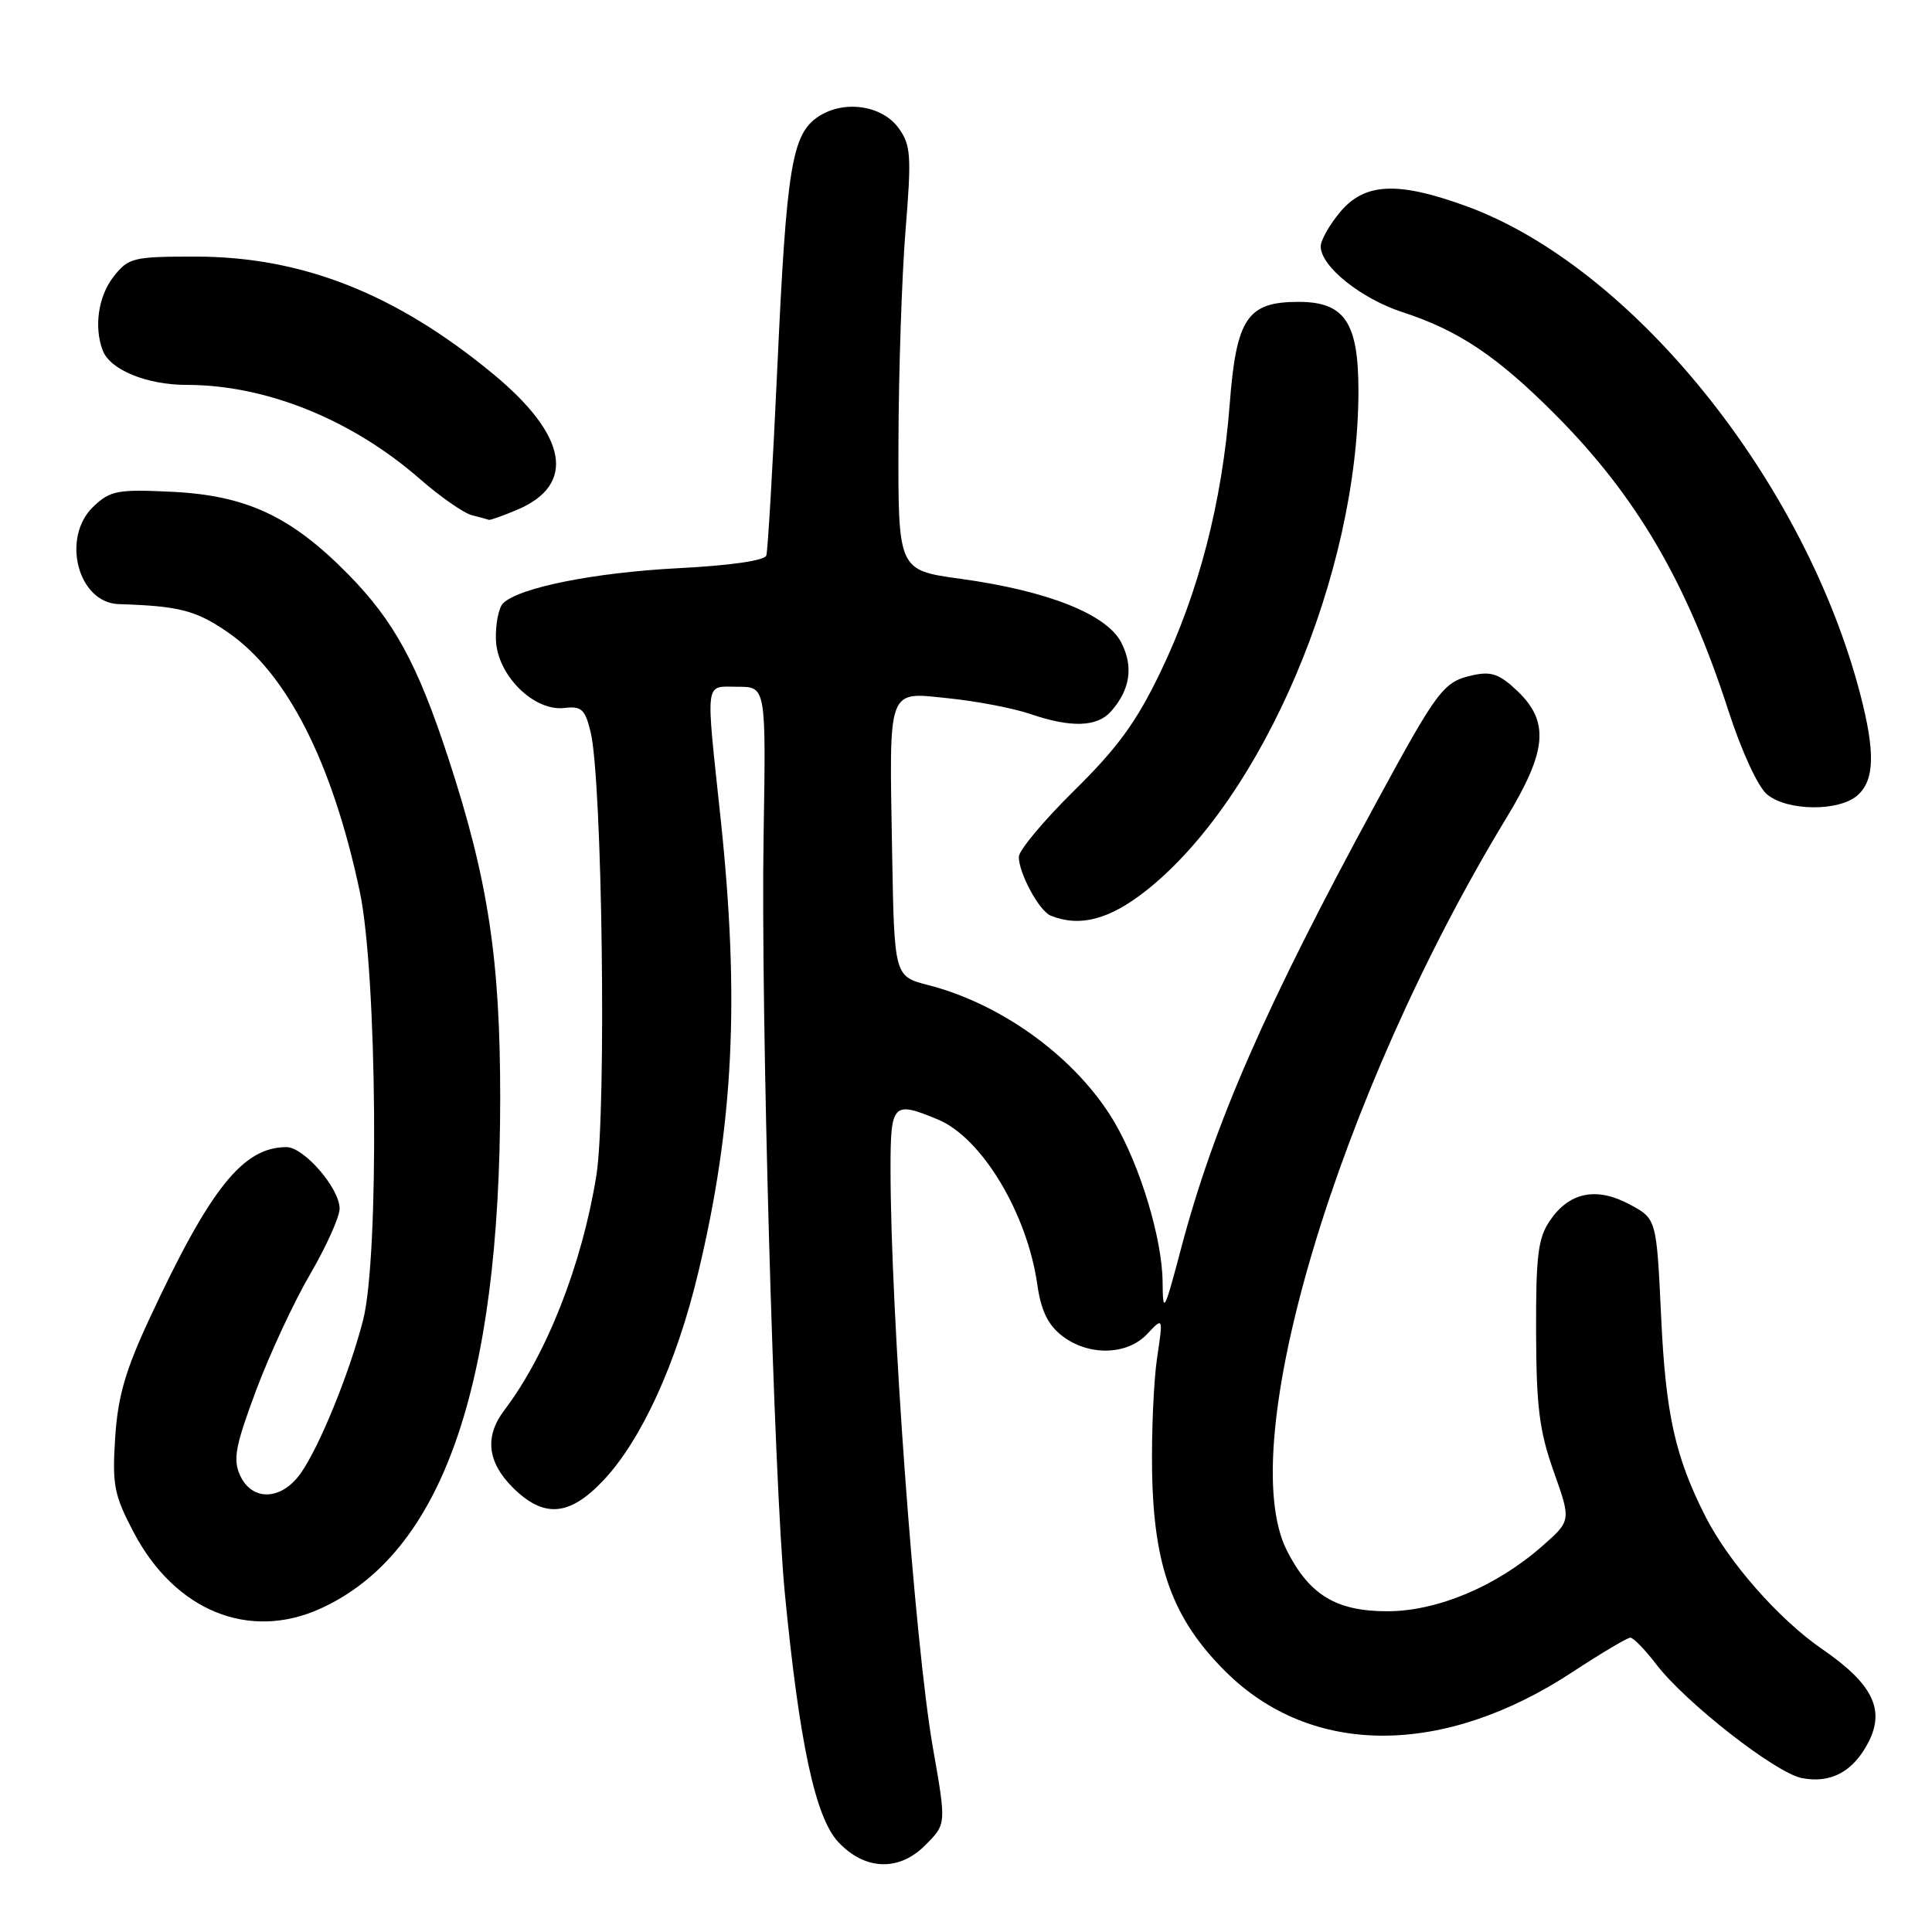 <?xml version="1.0" encoding="UTF-8" standalone="no"?>
<!DOCTYPE svg PUBLIC "-//W3C//DTD SVG 1.1//EN" "http://www.w3.org/Graphics/SVG/1.1/DTD/svg11.dtd" >
<svg xmlns="http://www.w3.org/2000/svg" xmlns:xlink="http://www.w3.org/1999/xlink" version="1.1" viewBox="0 0 256 256">
 <g >
 <path fill="currentColor"
d=" M 122.55 244.55 C 125.42 241.67 125.41 241.84 123.60 231.50 C 121.21 217.78 118.00 173.89 118.00 154.89 C 118.00 146.16 118.31 145.85 124.30 148.35 C 130.10 150.77 136.11 160.78 137.45 170.22 C 137.93 173.61 138.84 175.52 140.69 176.97 C 144.18 179.71 149.35 179.61 152.02 176.75 C 154.13 174.50 154.13 174.50 153.31 180.00 C 152.87 183.03 152.57 189.78 152.66 195.00 C 152.87 207.63 155.42 214.56 162.40 221.50 C 173.77 232.80 191.24 232.82 208.40 221.53 C 212.19 219.04 215.63 217.00 216.03 217.00 C 216.43 217.00 217.96 218.57 219.43 220.49 C 223.30 225.57 235.22 234.89 238.73 235.60 C 242.57 236.36 245.55 234.77 247.57 230.87 C 249.82 226.51 248.13 223.11 241.40 218.48 C 235.72 214.57 229.08 207.02 226.01 201.00 C 221.97 193.06 220.71 187.41 220.11 174.50 C 219.50 161.50 219.50 161.50 215.94 159.59 C 211.53 157.23 207.94 157.96 205.37 161.74 C 203.79 164.07 203.51 166.38 203.54 176.50 C 203.57 186.43 203.97 189.62 205.88 195.00 C 208.19 201.50 208.19 201.50 204.34 204.88 C 198.29 210.20 190.45 213.50 183.82 213.50 C 177.06 213.50 173.49 211.34 170.51 205.44 C 163.43 191.41 177.30 145.12 199.60 108.39 C 204.99 99.51 205.33 95.65 201.09 91.59 C 198.73 89.33 197.62 88.93 195.20 89.46 C 191.26 90.32 190.56 91.25 182.28 106.50 C 167.69 133.35 160.85 148.98 156.52 165.35 C 154.25 173.93 154.09 174.21 154.05 169.84 C 153.99 164.13 151.10 154.56 147.69 148.73 C 142.76 140.33 132.93 133.08 123.00 130.53 C 118.50 129.37 118.50 129.37 118.21 112.94 C 117.83 90.72 117.47 91.68 125.79 92.54 C 129.48 92.92 134.30 93.85 136.50 94.60 C 141.92 96.46 145.39 96.34 147.23 94.25 C 149.77 91.36 150.21 88.32 148.57 85.13 C 146.62 81.37 138.80 78.28 127.25 76.69 C 119.00 75.56 119.00 75.56 119.05 58.53 C 119.08 49.16 119.50 36.55 119.99 30.50 C 120.79 20.65 120.70 19.24 119.09 17.00 C 116.91 13.95 111.86 13.21 108.47 15.43 C 104.94 17.74 104.22 22.05 103.01 48.50 C 102.40 61.70 101.74 73.00 101.54 73.61 C 101.32 74.28 96.75 74.94 89.84 75.29 C 78.72 75.87 68.73 77.87 66.65 79.95 C 66.08 80.52 65.65 82.67 65.71 84.72 C 65.84 89.42 70.71 94.29 74.79 93.81 C 77.05 93.54 77.53 93.98 78.26 97.00 C 79.81 103.41 80.38 147.32 79.02 155.77 C 77.13 167.52 72.44 179.47 66.81 186.88 C 64.20 190.33 64.57 193.72 67.92 197.08 C 72.03 201.18 75.42 200.94 79.90 196.21 C 84.96 190.89 89.64 180.66 92.50 168.71 C 97.21 149.08 98.03 132.43 95.49 108.50 C 93.49 89.67 93.32 91.00 97.75 91.00 C 101.50 91.00 101.50 91.00 101.18 110.75 C 100.79 133.91 102.54 196.05 103.99 211.07 C 105.92 230.97 108.03 240.82 111.07 244.07 C 114.57 247.82 119.08 248.01 122.55 244.55 Z  M 42.50 213.13 C 58.54 205.82 66.26 183.86 66.28 145.50 C 66.28 127.08 64.68 116.58 59.42 100.50 C 55.33 87.99 52.21 82.27 46.13 76.09 C 38.55 68.39 32.63 65.63 22.68 65.16 C 15.63 64.82 14.62 65.01 12.43 67.07 C 8.06 71.17 10.29 79.88 15.75 80.05 C 23.75 80.30 25.95 80.87 30.16 83.76 C 38.02 89.17 44.02 100.95 47.67 118.12 C 49.98 129.02 50.27 166.50 48.11 174.93 C 46.30 181.96 42.31 191.76 39.82 195.25 C 37.27 198.84 33.39 198.95 31.81 195.49 C 30.85 193.37 31.18 191.61 33.93 184.24 C 35.73 179.43 38.95 172.50 41.10 168.83 C 43.24 165.15 45.00 161.25 45.00 160.15 C 45.00 157.46 40.28 152.00 37.96 152.00 C 32.20 152.00 27.86 157.44 19.82 174.70 C 16.61 181.59 15.62 185.02 15.26 190.50 C 14.86 196.76 15.11 198.08 17.69 203.00 C 23.17 213.45 33.00 217.46 42.50 213.13 Z  M 151.87 118.01 C 167.36 105.76 180.00 76.00 180.00 51.78 C 180.00 42.72 178.17 40.00 172.07 40.00 C 165.27 40.00 163.82 42.15 162.94 53.58 C 161.94 66.53 158.85 78.47 153.79 89.00 C 150.59 95.66 148.11 99.07 142.35 104.74 C 138.31 108.72 135.00 112.68 135.00 113.54 C 135.00 115.73 137.71 120.72 139.23 121.33 C 143.08 122.88 147.01 121.85 151.87 118.01 Z  M 246.17 105.35 C 248.39 103.34 248.48 99.65 246.52 92.09 C 239.16 63.69 216.23 35.28 194.22 27.29 C 185.19 24.01 180.83 24.22 177.59 28.08 C 176.17 29.77 175.00 31.83 175.00 32.65 C 175.00 35.29 180.33 39.57 185.86 41.37 C 193.27 43.78 198.40 47.22 206.06 54.91 C 216.84 65.73 223.53 77.17 229.03 94.19 C 230.76 99.53 232.93 104.25 234.13 105.25 C 236.82 107.50 243.73 107.56 246.17 105.35 Z  M 68.45 67.58 C 76.39 64.27 75.25 57.72 65.28 49.50 C 52.41 38.89 40.00 34.00 25.89 34.00 C 17.63 34.00 17.03 34.15 15.07 36.63 C 13.02 39.24 12.42 43.32 13.62 46.46 C 14.60 49.01 19.47 51.00 24.74 51.00 C 35.26 51.00 46.63 55.59 55.64 63.47 C 58.35 65.83 61.44 67.99 62.53 68.27 C 63.61 68.54 64.63 68.82 64.78 68.88 C 64.94 68.95 66.59 68.36 68.45 67.58 Z "/>
</g>
</svg>